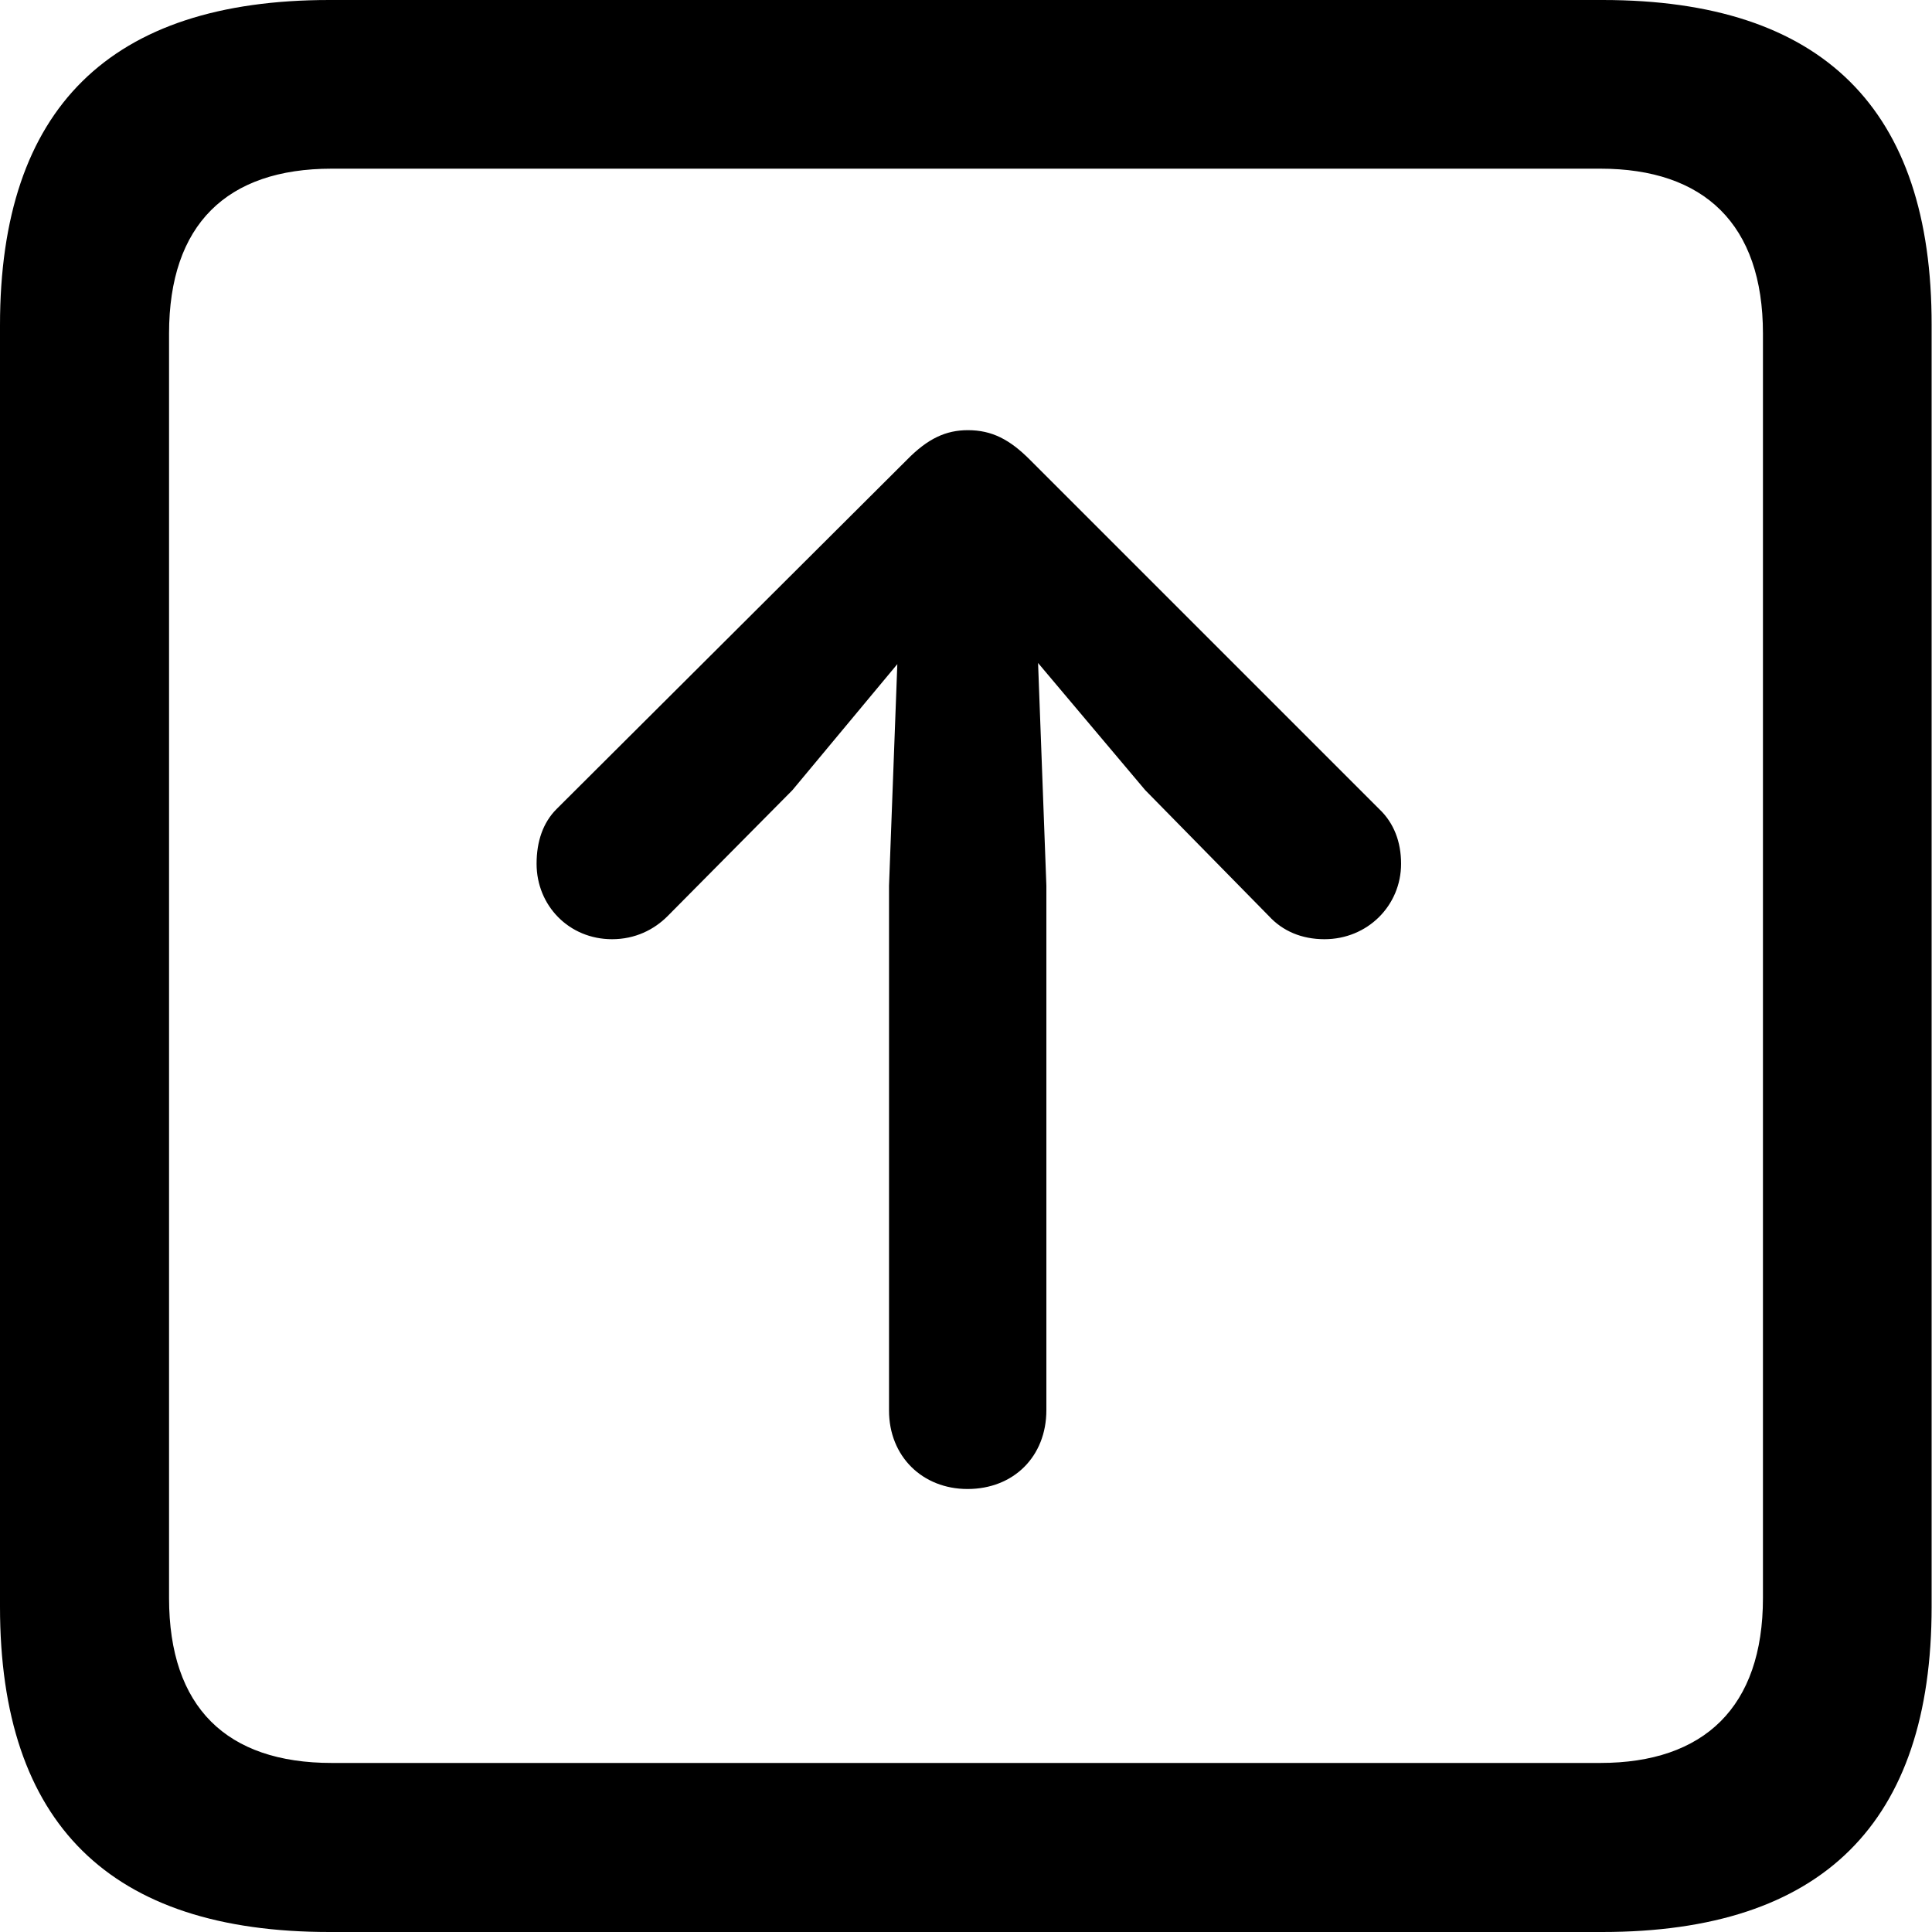 <?xml version="1.0" ?><!-- Generator: Adobe Illustrator 25.0.0, SVG Export Plug-In . SVG Version: 6.00 Build 0)  --><svg xmlns="http://www.w3.org/2000/svg" xmlns:xlink="http://www.w3.org/1999/xlink" version="1.1" id="Layer_1" x="0px" y="0px" viewBox="0 0 512 512" style="enable-background:new 0 0 512 512;" xml:space="preserve">
<path d="M87.3,512h337.3c58.4,0,87.3-28.9,87.3-86.2V86.2C512,28.9,483.1,0,424.7,0H87.3C29.2,0,0,28.6,0,86.2v339.6  C0,483.4,29.2,512,87.3,512z M87.9,467.2c-27.8,0-43.1-14.7-43.1-43.7V88.4c0-28.9,15.3-43.7,43.1-43.7h336.2  c27.5,0,43.1,14.7,43.1,43.7v335.1c0,28.9-15.6,43.7-43.1,43.7H87.9z M256.4,394.6c12.2,0,20.9-8.6,20.9-20.9V234.7l-2.2-59  l28.4,33.7l32.8,33.4c3.6,3.9,8.6,6.1,14.7,6.1c11.4,0,20.3-8.9,20.3-20c0-5.8-1.9-10.8-5.8-14.5l-92.6-92.6  c-5.3-5.3-10-7.8-16.4-7.8c-5.8,0-10.6,2.2-16.1,7.8l-92.9,92.6c-3.6,3.6-5.3,8.6-5.3,14.5c0,11.1,8.6,20,20,20  c6.1,0,11.1-2.5,14.7-6.1l33.1-33.4l27.8-33.4l-2.2,58.7v139.1C235.6,386,244.5,394.6,256.4,394.6z"/>
</svg>
